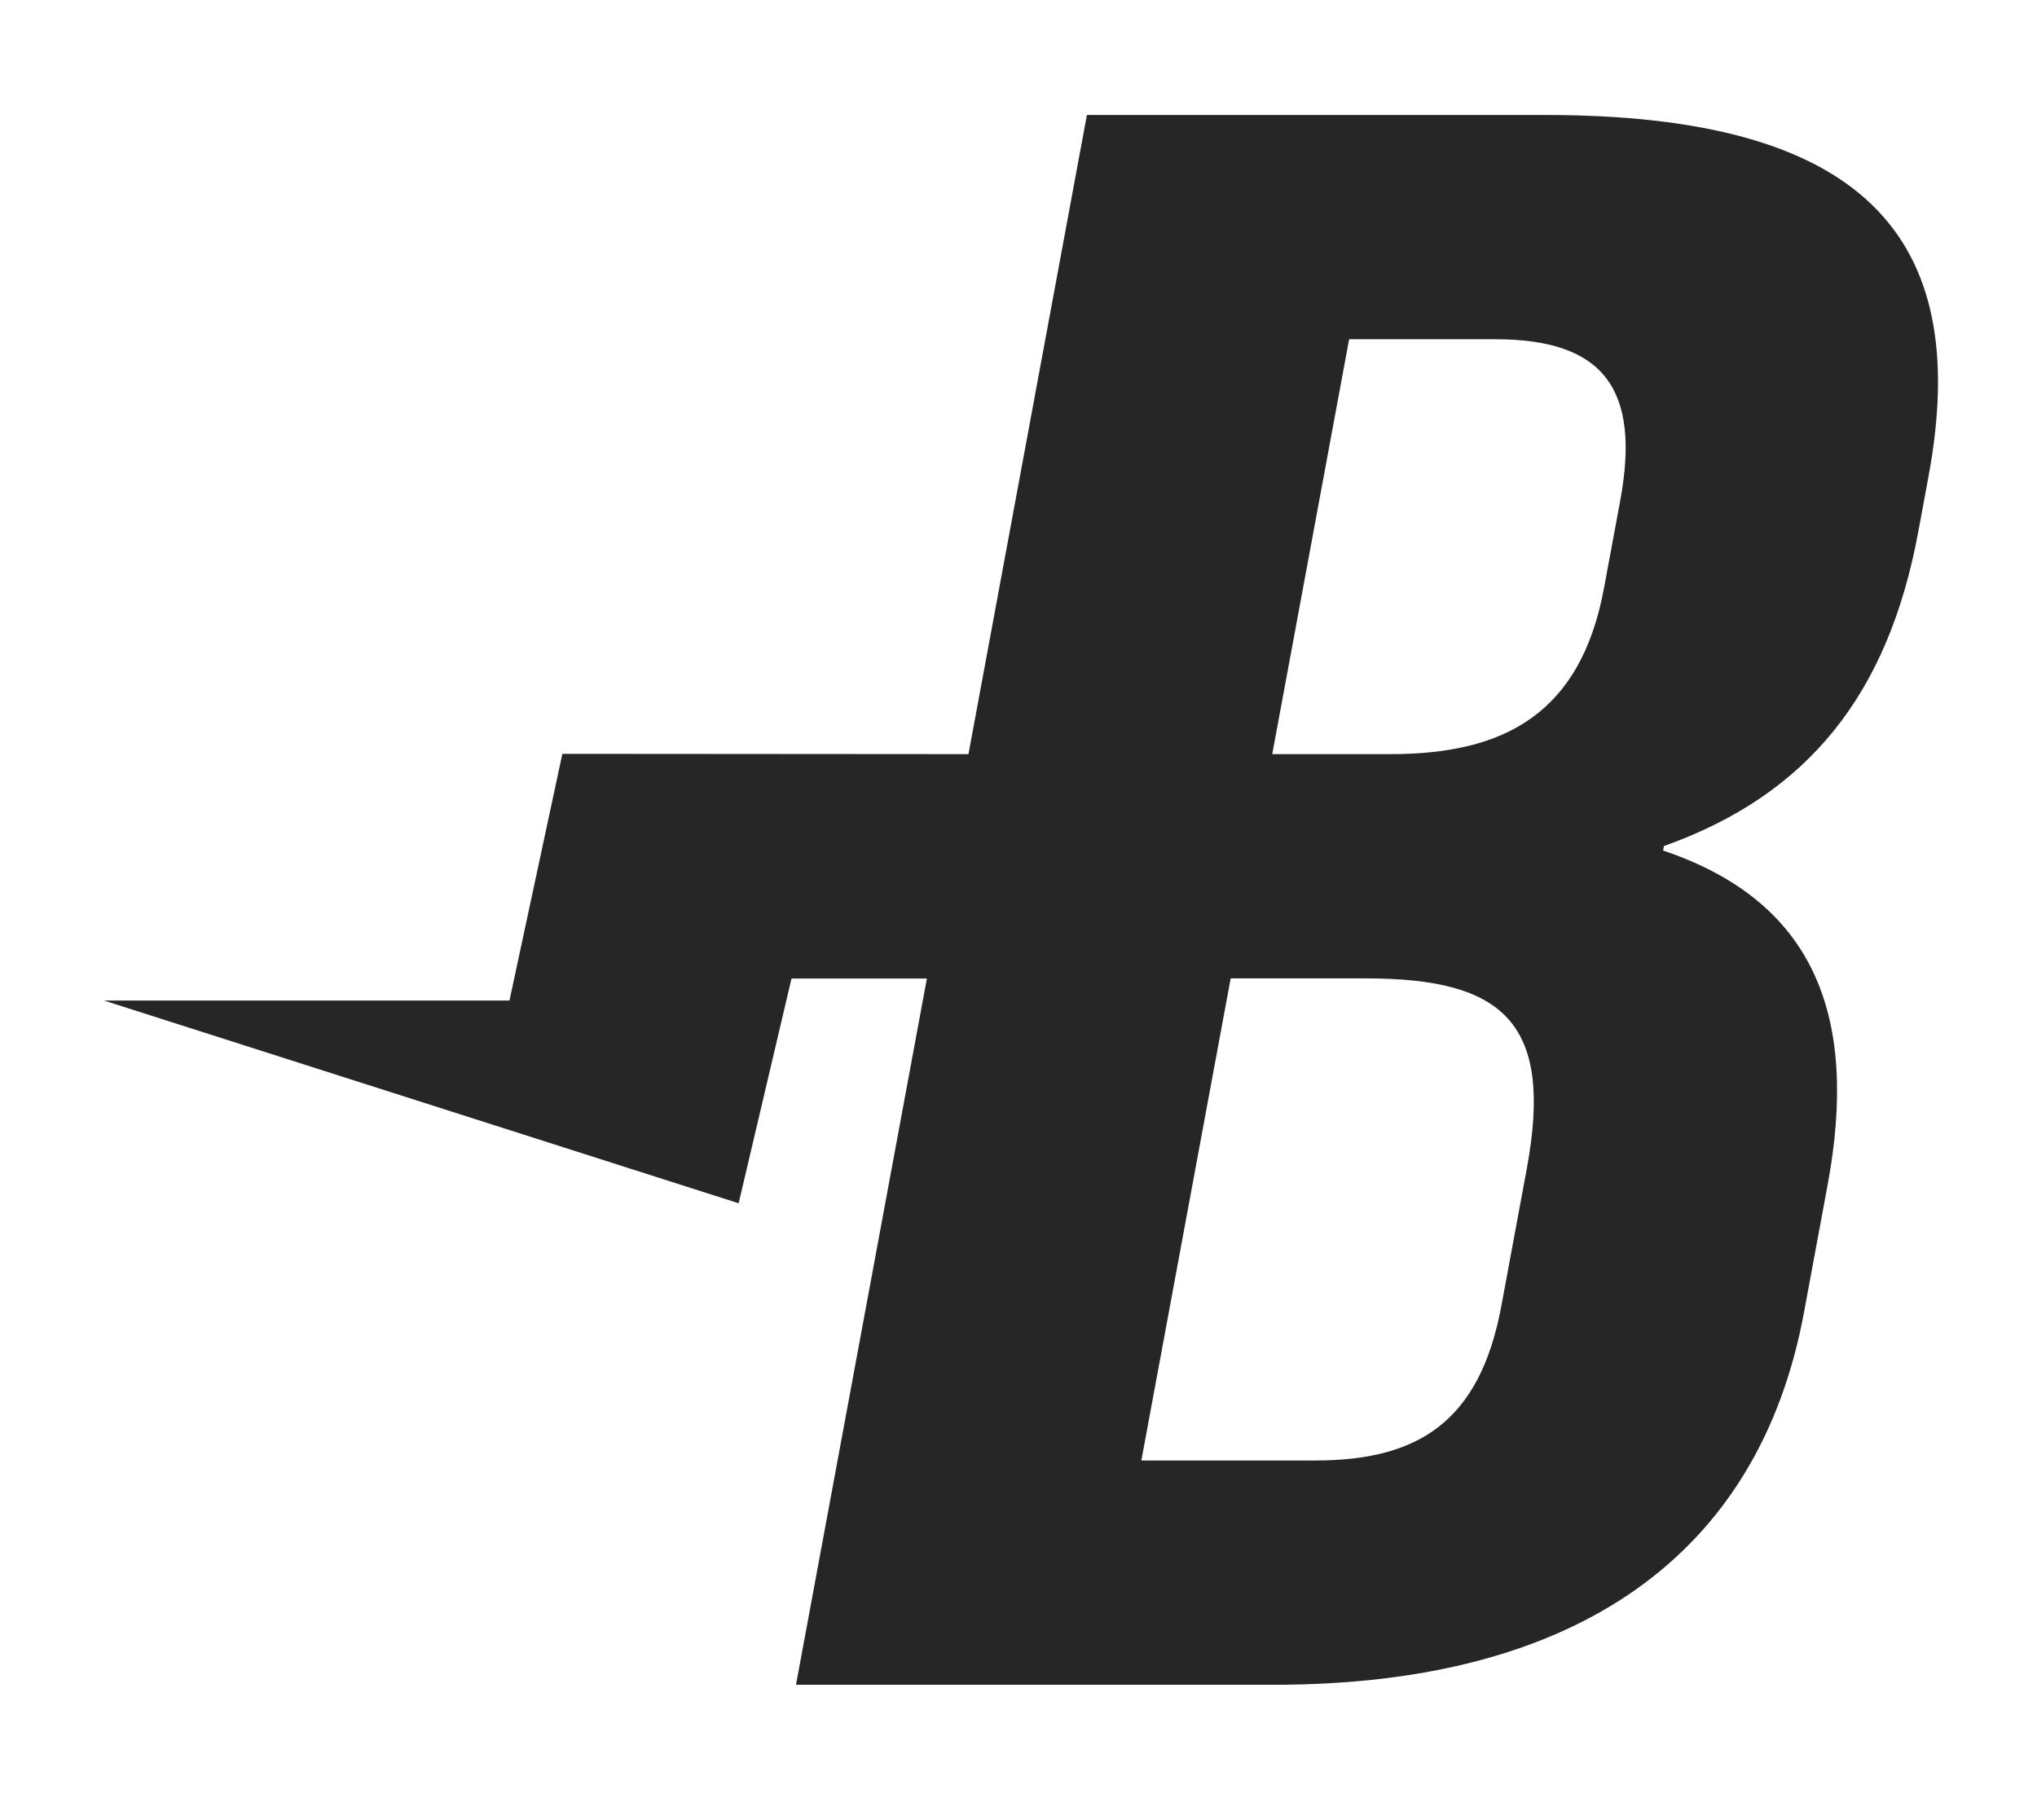 <?xml version="1.0" encoding="utf-8"?>
<!-- Generator: Adobe Illustrator 14.0.0, SVG Export Plug-In . SVG Version: 6.00 Build 43363)  -->
<!DOCTYPE svg PUBLIC "-//W3C//DTD SVG 1.1//EN" "http://www.w3.org/Graphics/SVG/1.1/DTD/svg11.dtd">
<svg version="1.1" id="Calque_1" xmlns="http://www.w3.org/2000/svg" xmlns:xlink="http://www.w3.org/1999/xlink" x="0px" y="0px"
	 width="404px" height="361px" viewBox="-41.748 -28.464 404 361" enable-background="new -41.748 -28.464 404 361"
	 xml:space="preserve">
<g>
	<path fill="#262626" d="M115.23,165.643l-10.482,44.573l-125.861-40.21h80.409l10.491-48.941l80.541,0.059L173.819-5.656h90.92
		c62.439,0,84.914,23.583,76.008,71.621l-2.056,11.125c-5.946,32.025-21.699,52.038-50.427,62.265l-0.168,0.895
		c30.422,10.23,38.735,33.364,32.636,66.279l-4.697,25.352c-8.904,48.04-44.912,73.846-105.155,73.846h-94.758l25.959-140.085
		H115.23V165.643z M202.333,165.609l-17.717,95.629h34.509c20.268,0,32.618-7.56,36.898-30.692l5.031-27.135
		c5.354-28.909-4.501-37.803-31.885-37.803L202.333,165.609L202.333,165.609z M225.827,38.83l-15.249,82.294h23.552
		c22.451,0,37.624-8.01,42.243-32.92l3.217-17.349c4.119-22.237-3.373-32.025-24.737-32.025H225.827z"/>
</g>
</svg>
